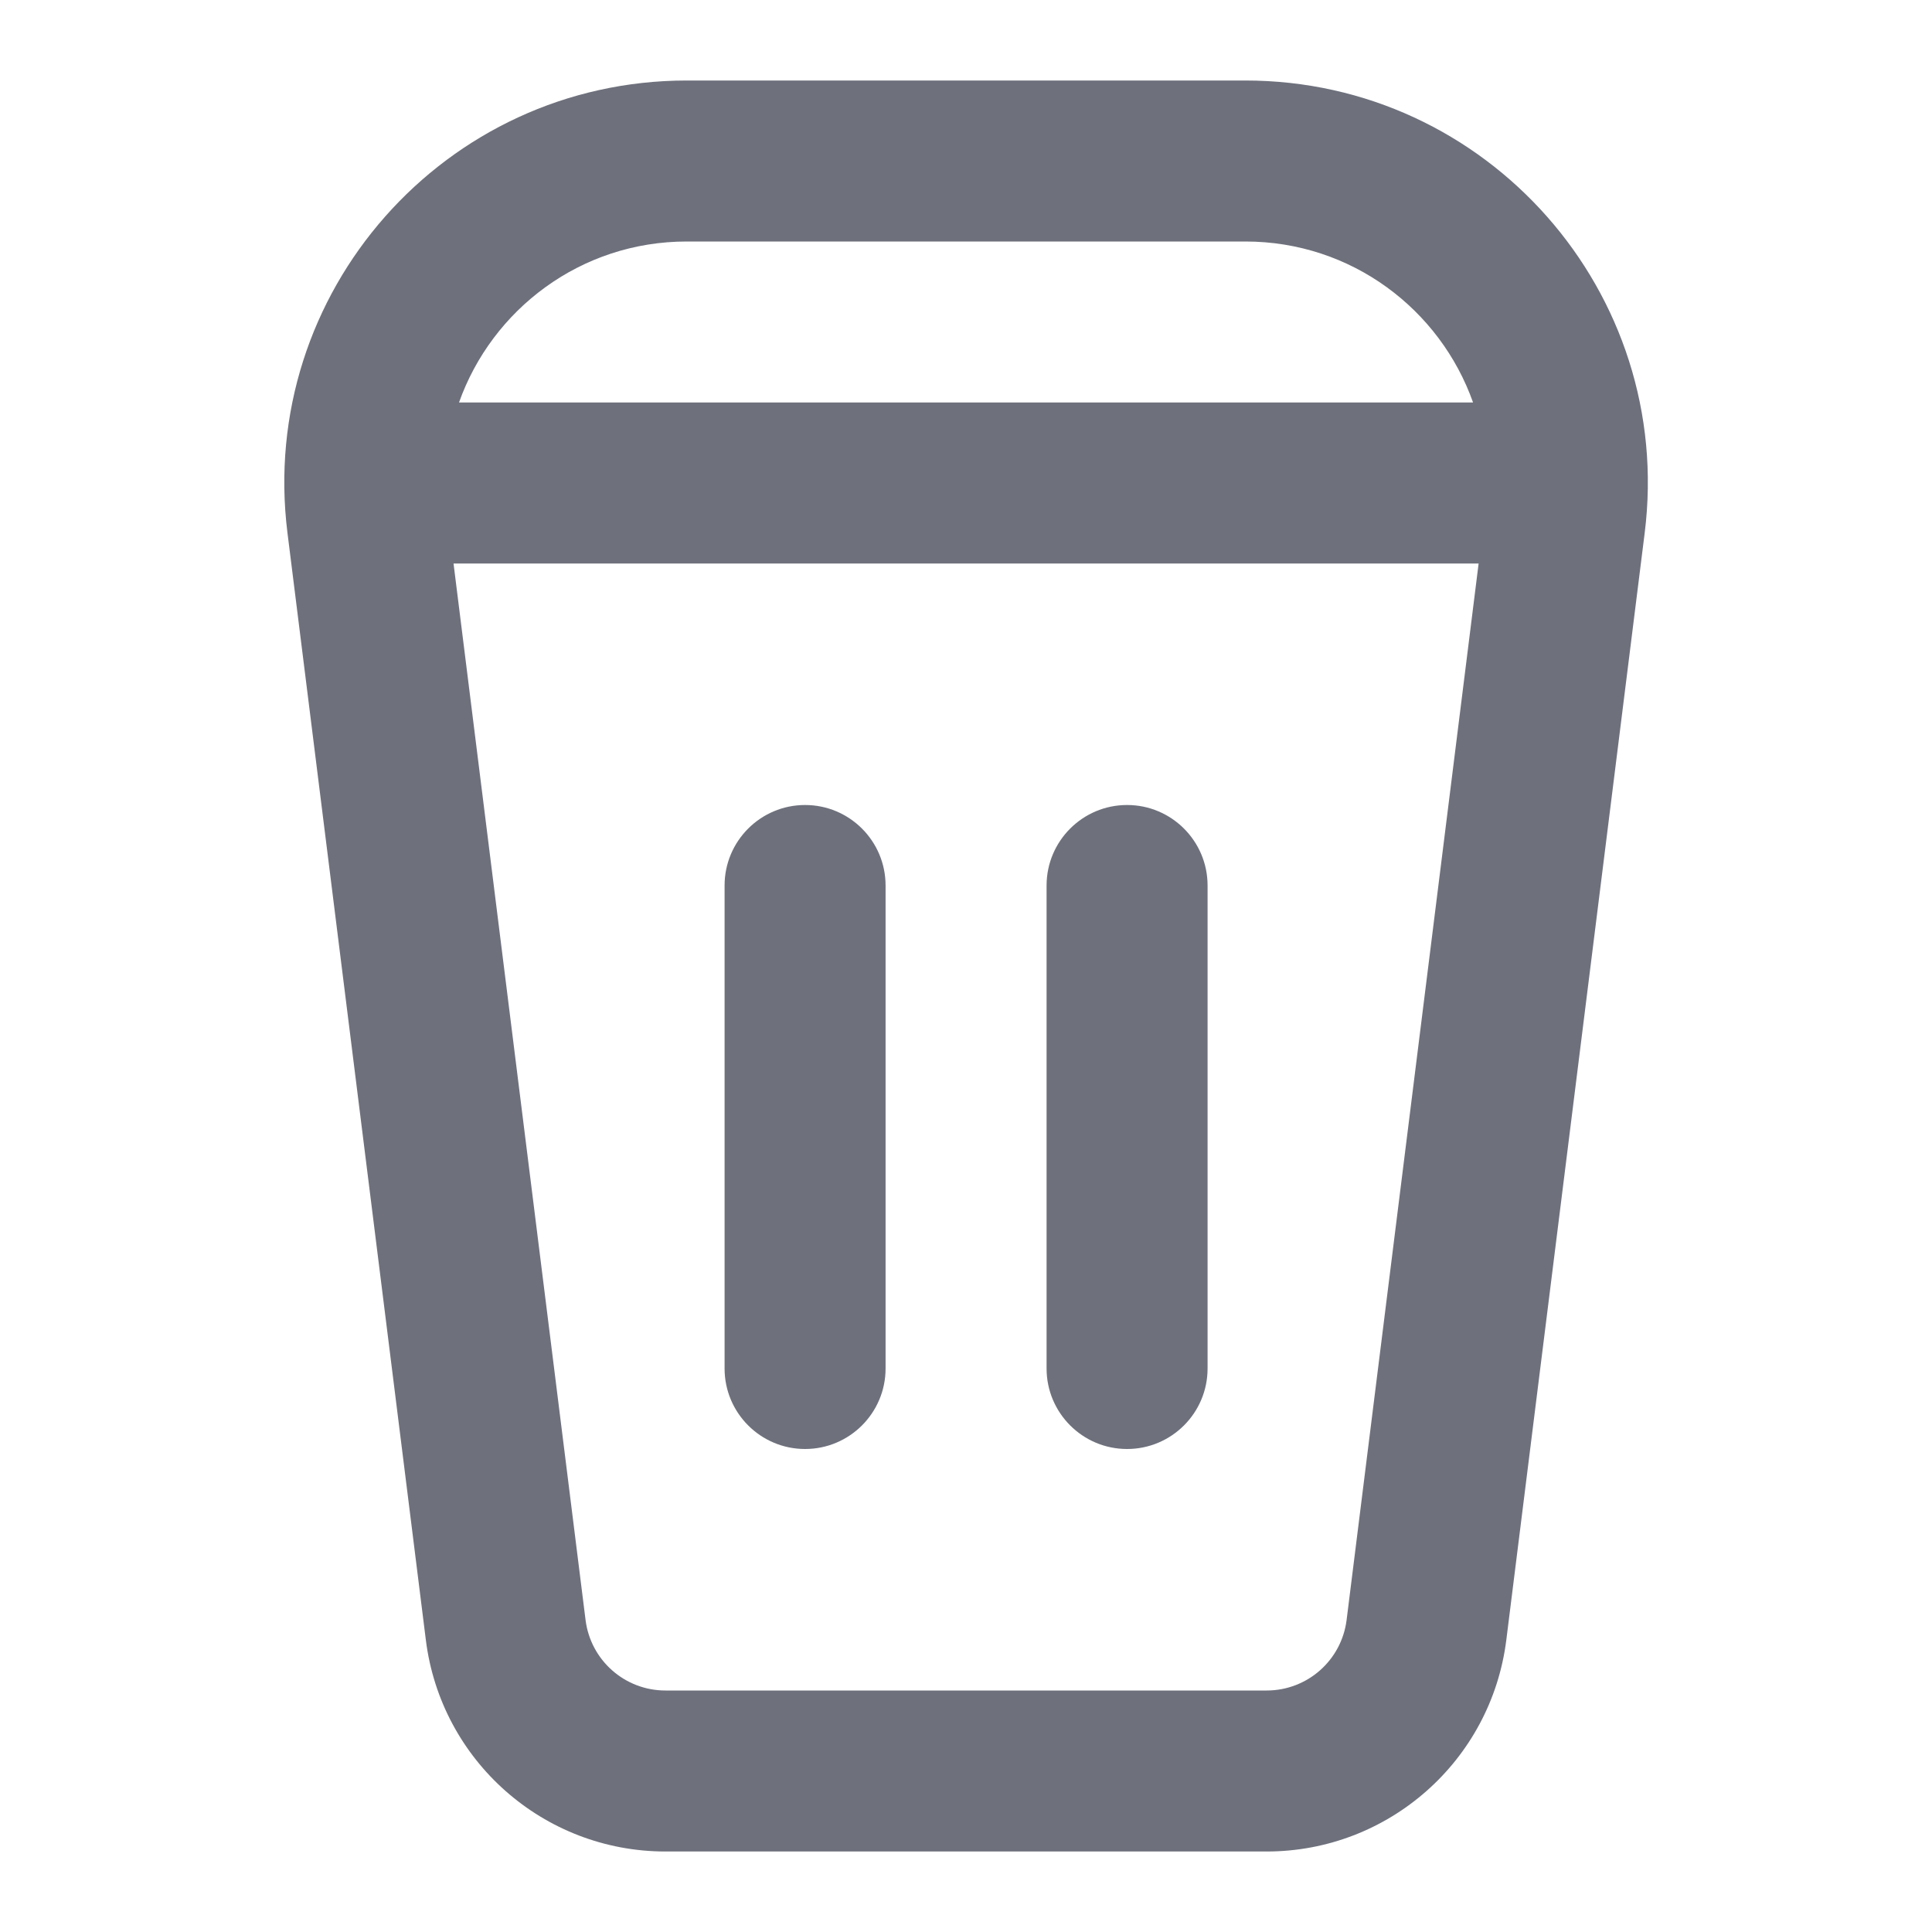 <svg width="24" height="24" viewBox="0 0 24 24" fill="none" xmlns="http://www.w3.org/2000/svg">
<path d="M9.001 11C9.001 10.448 9.449 10 10.001 10C10.553 10 11.001 10.448 11.001 11V17C11.001 17.552 10.553 18 10.001 18C9.449 18 9.001 17.552 9.001 17V11Z" fill="#6E717C"/>
<path d="M14.001 10C13.449 10 13.001 10.448 13.001 11V17C13.001 17.552 13.449 18 14.001 18C14.553 18 15.001 17.552 15.001 17V11C15.001 10.448 14.553 10 14.001 10Z" fill="#6E717C"/>
<path fill-rule="evenodd" clip-rule="evenodd" d="M8.532 1C5.524 1 3.198 3.636 3.571 6.62L5.29 20.372C5.477 21.873 6.753 23 8.266 23H15.735C17.248 23 18.524 21.873 18.712 20.372L20.431 6.62C20.804 3.636 18.477 1 15.47 1H8.532ZM5.702 5C6.112 3.845 7.213 3 8.532 3H15.47C16.789 3 17.89 3.845 18.299 5H5.702ZM5.634 7L7.274 20.124C7.337 20.625 7.762 21 8.266 21H15.735C16.24 21 16.665 20.625 16.728 20.124L18.368 7H5.634Z" fill="#6E717C"/>
</svg>
